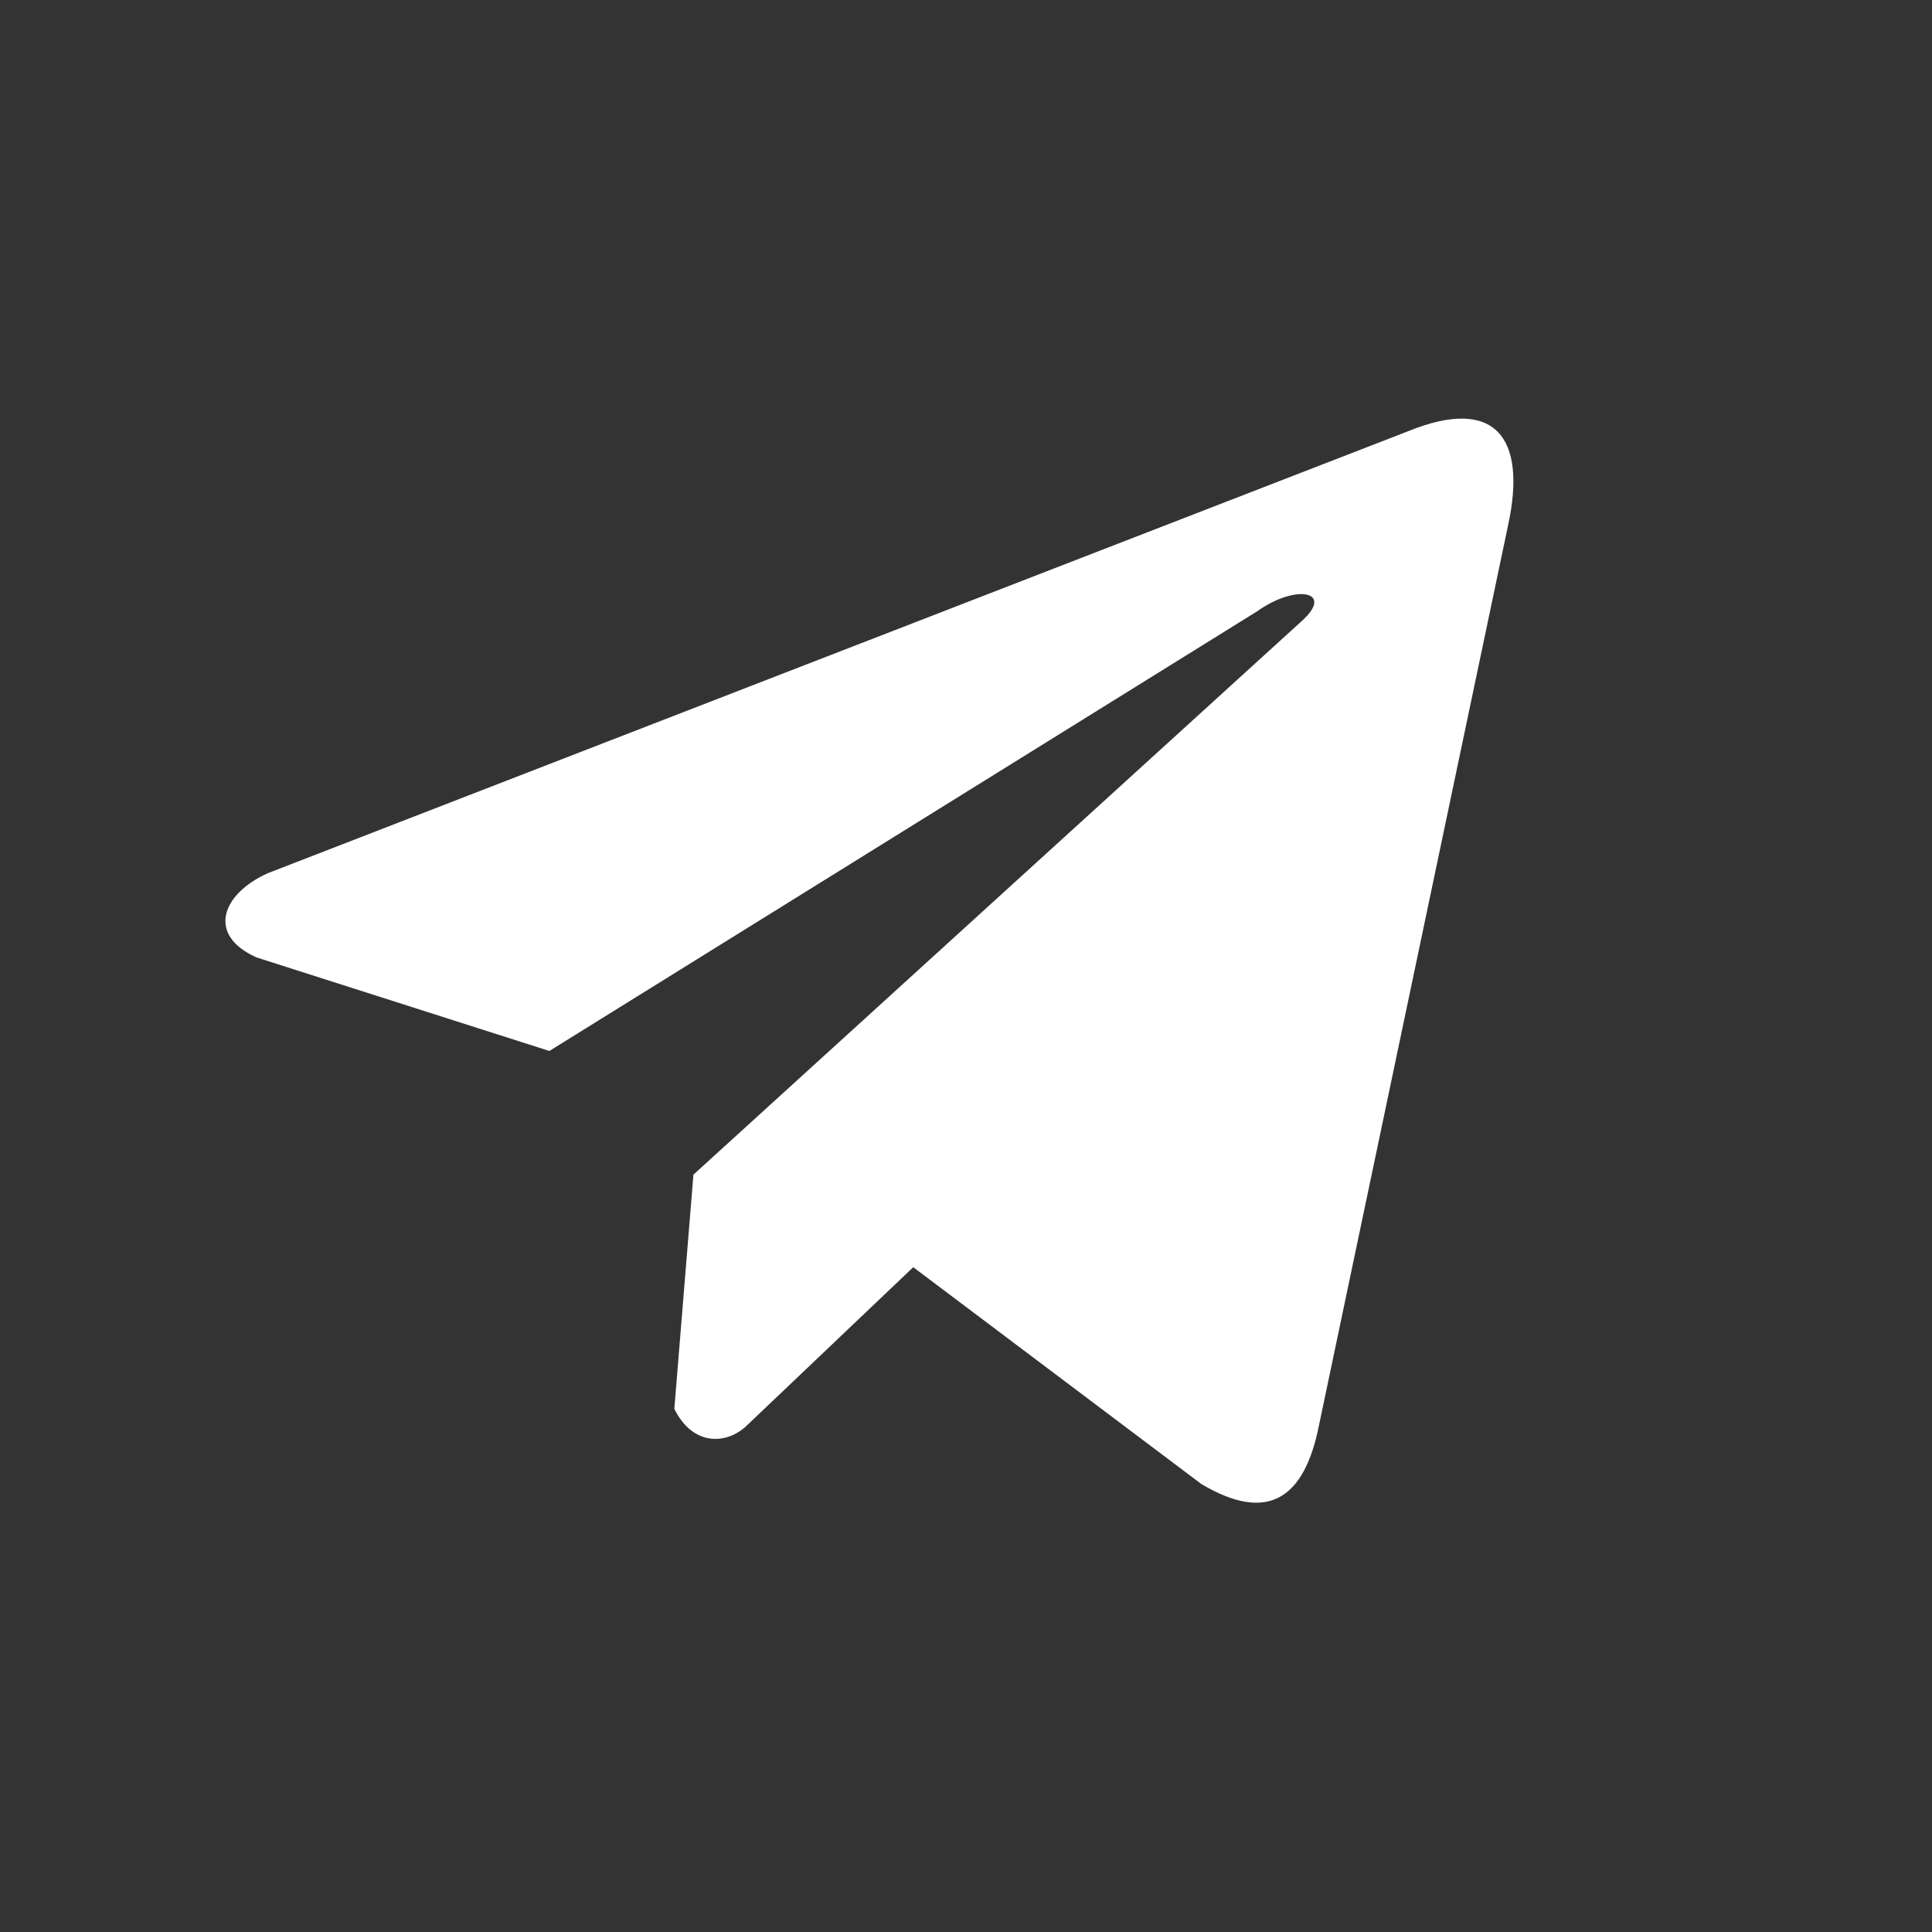 <svg width="60" height="60" viewBox="0 0 60 60" fill="none" xmlns="http://www.w3.org/2000/svg">
<rect x="0" y="0" width="60" height="60" fill="#333333" stroke="none"/>
<path d="M43.753 13.383L8.315 27.119C6.889 27.759 6.406 29.04 7.97 29.735L17.061 32.639L39.043 18.984C40.243 18.126 41.472 18.355 40.415 19.298L21.535 36.48L20.942 43.752C21.492 44.875 22.497 44.88 23.139 44.322L28.362 39.354L37.308 46.087C39.386 47.324 40.516 46.526 40.963 44.26L46.831 16.332C47.44 13.543 46.401 12.314 43.753 13.383Z" fill="white"/>
</svg>
